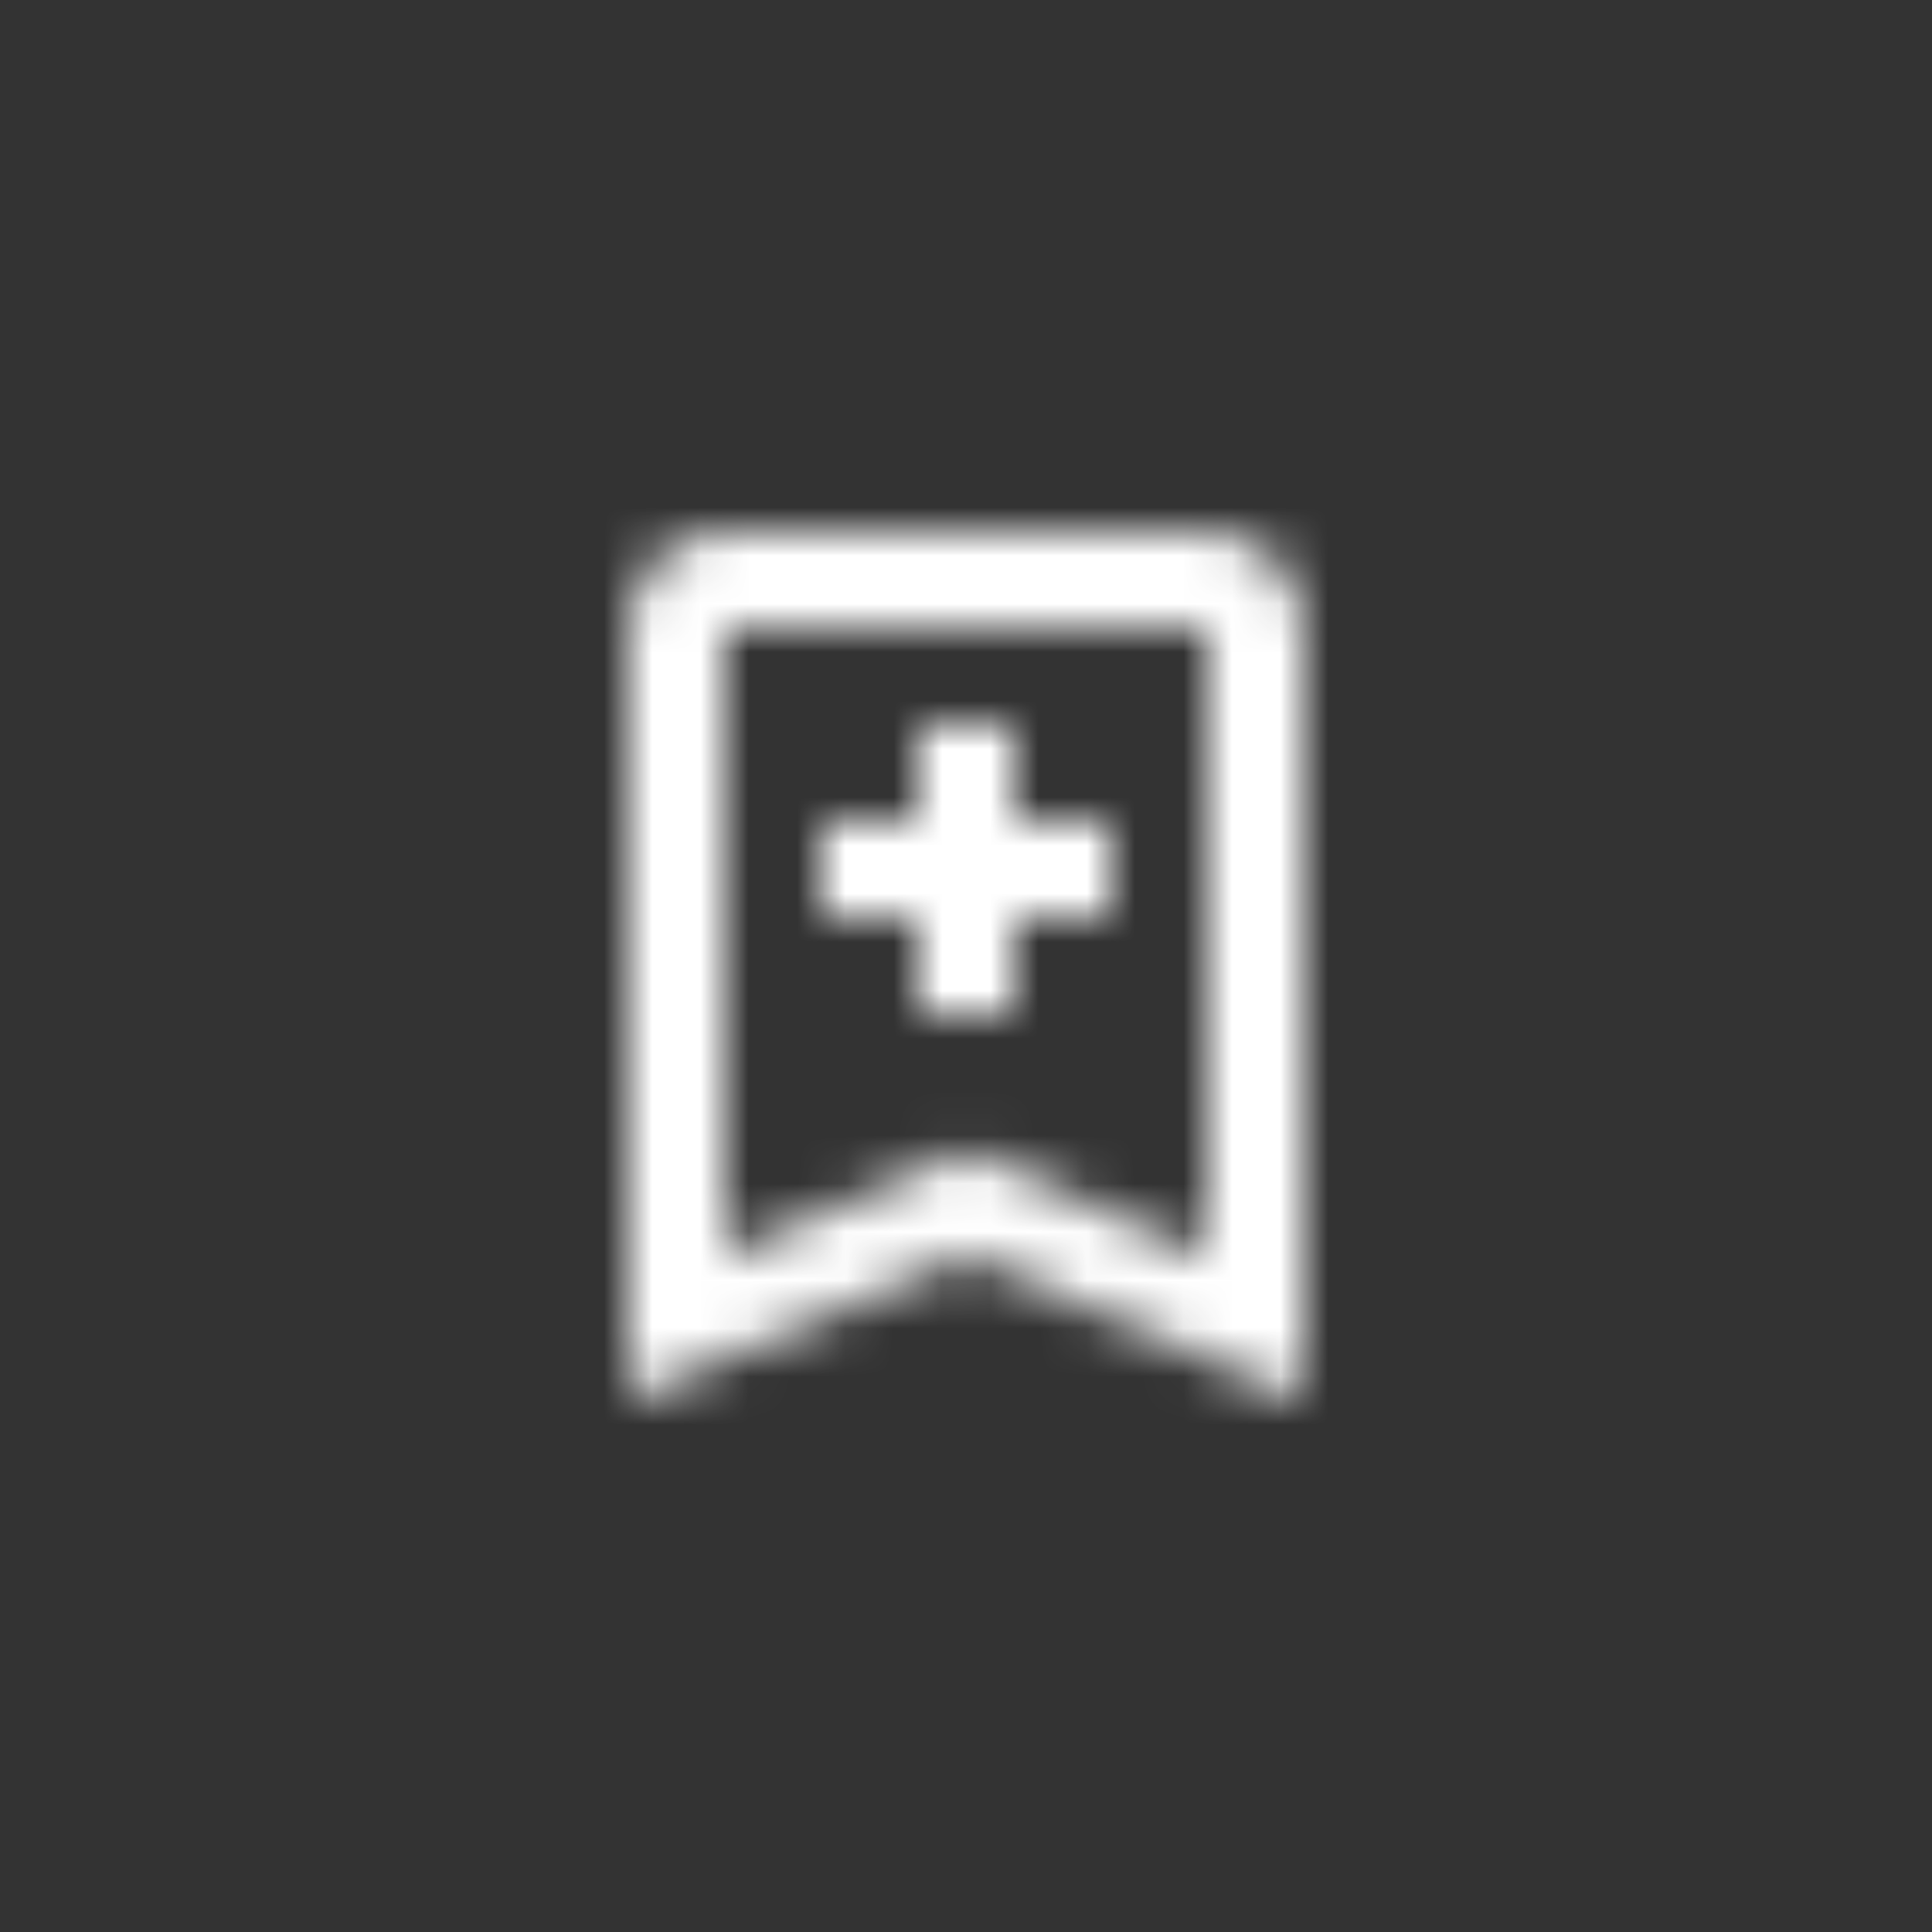 <svg width="40" height="40" viewBox="0 0 40 40" fill="none" xmlns="http://www.w3.org/2000/svg">
<rect x="0" y="0" width="40" height="40" fill="#333333" stroke="none"/>
<mask id="mask0" mask-type="alpha" maskUnits="userSpaceOnUse" x="13" y="11" width="14" height="18">
<path d="M25 26V13H15V26L20 23.82L25 26ZM25 11C25.53 11 26.039 11.211 26.414 11.586C26.789 11.961 27 12.47 27 13V29L20 26L13 29V13C13 11.89 13.9 11 15 11H25ZM19 15H21V17H23V19H21V21H19V19H17V17H19V15Z" fill="#979797"/>
</mask>
<g mask="url(#mask0)">
<rect width="40" height="40" fill="white"/>
</g>
</svg>
